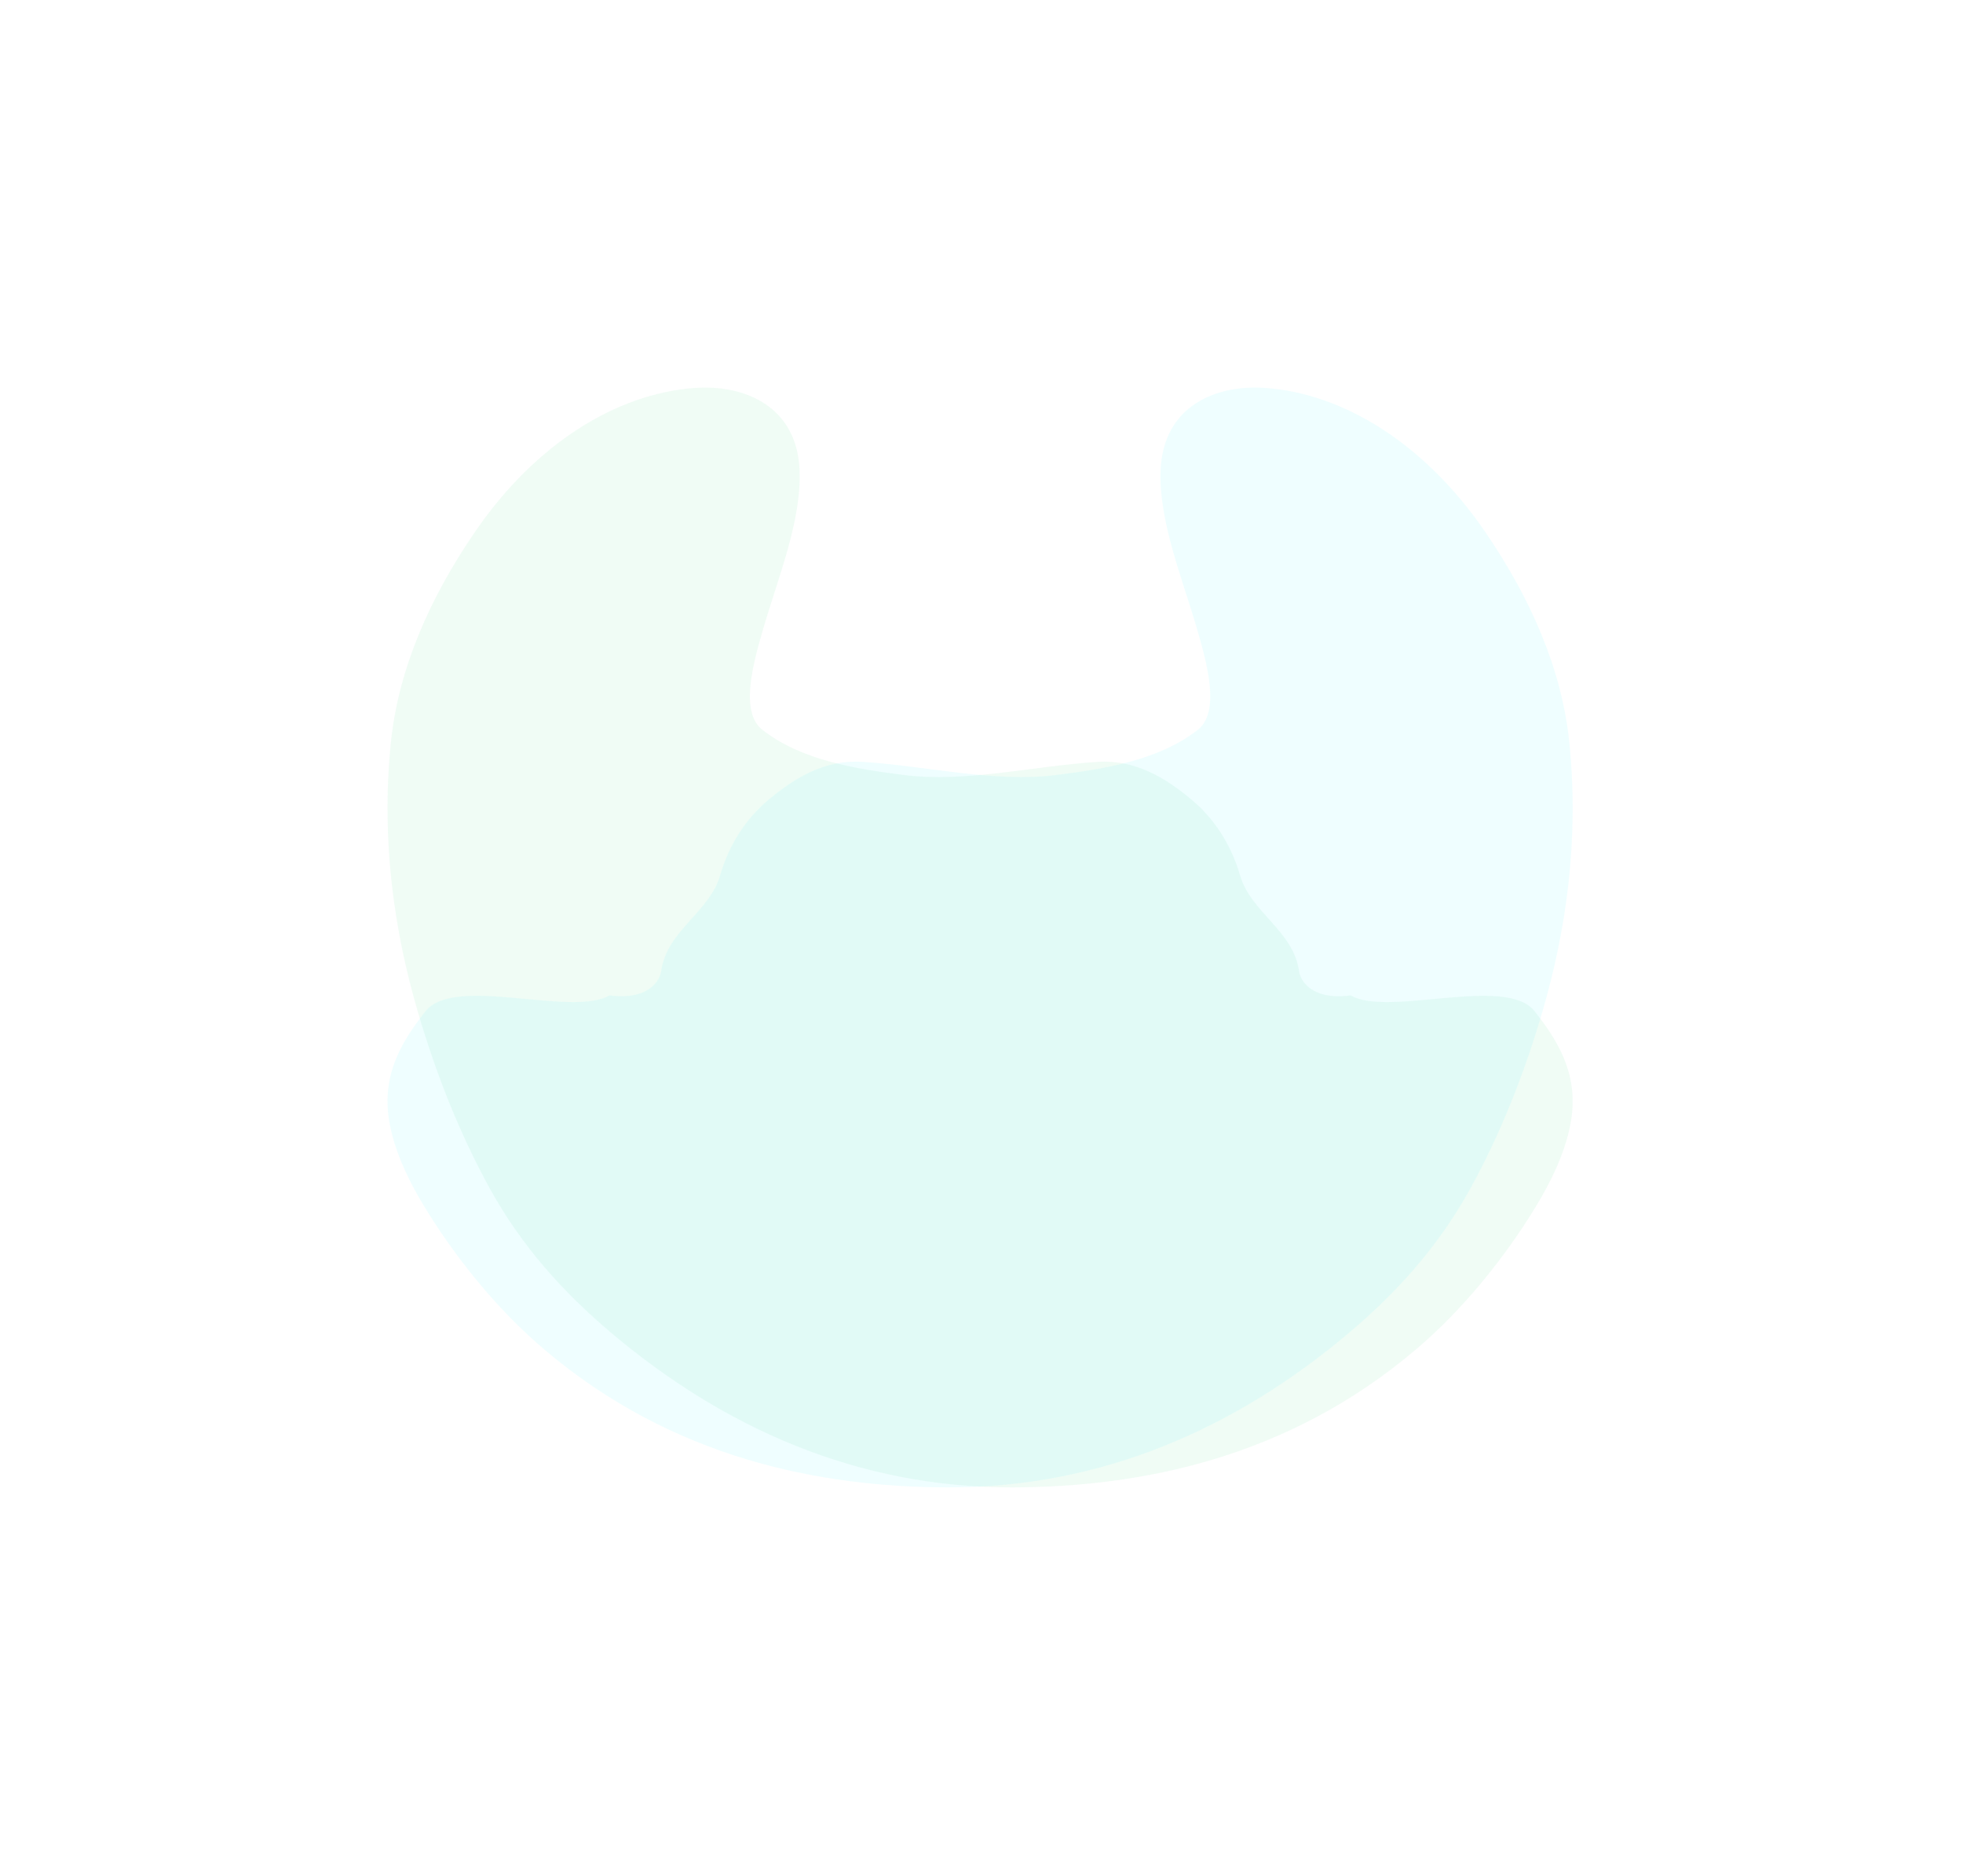 <svg width="651" height="622" viewBox="0 0 651 622" fill="none" xmlns="http://www.w3.org/2000/svg">
<g opacity="0.7">
<g clip-path="url(#clip0_2_841)">
<g opacity="0.3" filter="url(#filter0_f_2_841)">
<path opacity="0.5" d="M411.255 290.272C414.807 302.522 428.609 308.419 430.748 321.583C431.051 325.125 434.922 331.782 447.973 330.077C460.552 337.389 499.496 323.181 509.006 335.402C516.006 344.399 523.712 355.62 520.992 371.797C518.895 384.27 511.916 396.565 504.842 407.181C494.592 422.557 482.497 436.542 469.43 447.614C426.846 483.709 378.089 493.104 335.896 493.233C284.486 493.392 239.949 473.538 202.459 441.786C186.997 428.692 173.148 413.535 162.502 394.241C152.704 376.477 144.732 356.615 138.578 335.589C130.739 308.822 126.324 278.811 129.608 246.341C132.101 221.645 142.696 198.095 157.367 176.596C177.415 147.204 204.366 130.516 230.464 128.635C246.564 127.475 264.438 134.449 265.183 156.219C265.749 172.827 258.079 191.491 253.103 208.542C249.782 219.936 245.254 236.073 252.846 242.016C265.687 252.069 283.571 254.957 299.763 256.993C320.448 259.594 342.594 253.997 364.122 252.628C376.521 251.839 386.565 257.92 395.386 265.357C402.475 271.337 408.207 279.771 411.255 290.272Z" fill="#17C964" fill-opacity="0.6"/>
</g>
<g opacity="0.3" filter="url(#filter1_f_2_841)">
<path opacity="0.5" d="M238.81 290.272C235.258 302.522 221.456 308.419 219.318 321.583C219.015 325.125 215.144 331.782 202.092 330.077C189.513 337.389 150.569 323.181 141.059 335.402C134.058 344.399 126.352 355.62 129.072 371.797C131.169 384.27 138.15 396.565 145.223 407.181C155.473 422.557 167.569 436.542 180.636 447.614C223.219 483.709 271.977 493.104 314.17 493.233C365.58 493.392 410.117 473.538 447.606 441.786C463.069 428.692 476.917 413.535 487.563 394.241C497.361 376.477 505.334 356.615 511.487 335.589C519.327 308.822 523.742 278.811 520.458 246.341C517.964 221.645 507.369 198.095 492.699 176.596C472.651 147.204 445.699 130.516 419.601 128.635C403.501 127.475 385.628 134.449 384.882 156.219C384.317 172.827 391.986 191.491 396.962 208.542C400.283 219.936 404.812 236.073 397.219 242.016C384.378 252.069 366.495 254.957 350.302 256.993C329.617 259.594 307.472 253.997 285.943 252.628C273.545 251.839 263.5 257.92 254.679 265.357C247.59 271.337 241.859 279.771 238.81 290.272Z" fill="#00F0FF" fill-opacity="0.6"/>
</g>
</g>
</g>
<defs>
<filter id="filter0_f_2_841" x="-0" y="0.001" width="650.064" height="621.744" filterUnits="userSpaceOnUse" color-interpolation-filters="sRGB">
<feFlood flood-opacity="0" result="BackgroundImageFix"/>
<feBlend mode="normal" in="SourceGraphic" in2="BackgroundImageFix" result="shape"/>
<feGaussianBlur stdDeviation="64.256" result="effect1_foregroundBlur_2_841"/>
</filter>
<filter id="filter1_f_2_841" x="0" y="0.001" width="650.066" height="621.744" filterUnits="userSpaceOnUse" color-interpolation-filters="sRGB">
<feFlood flood-opacity="0" result="BackgroundImageFix"/>
<feBlend mode="normal" in="SourceGraphic" in2="BackgroundImageFix" result="shape"/>
<feGaussianBlur stdDeviation="64.256" result="effect1_foregroundBlur_2_841"/>
</filter>
<clipPath id="clip0_2_841">
<rect width="650.27" height="621.997" fill="white" transform="translate(0 0.001)"/>
</clipPath>
</defs>
</svg>

